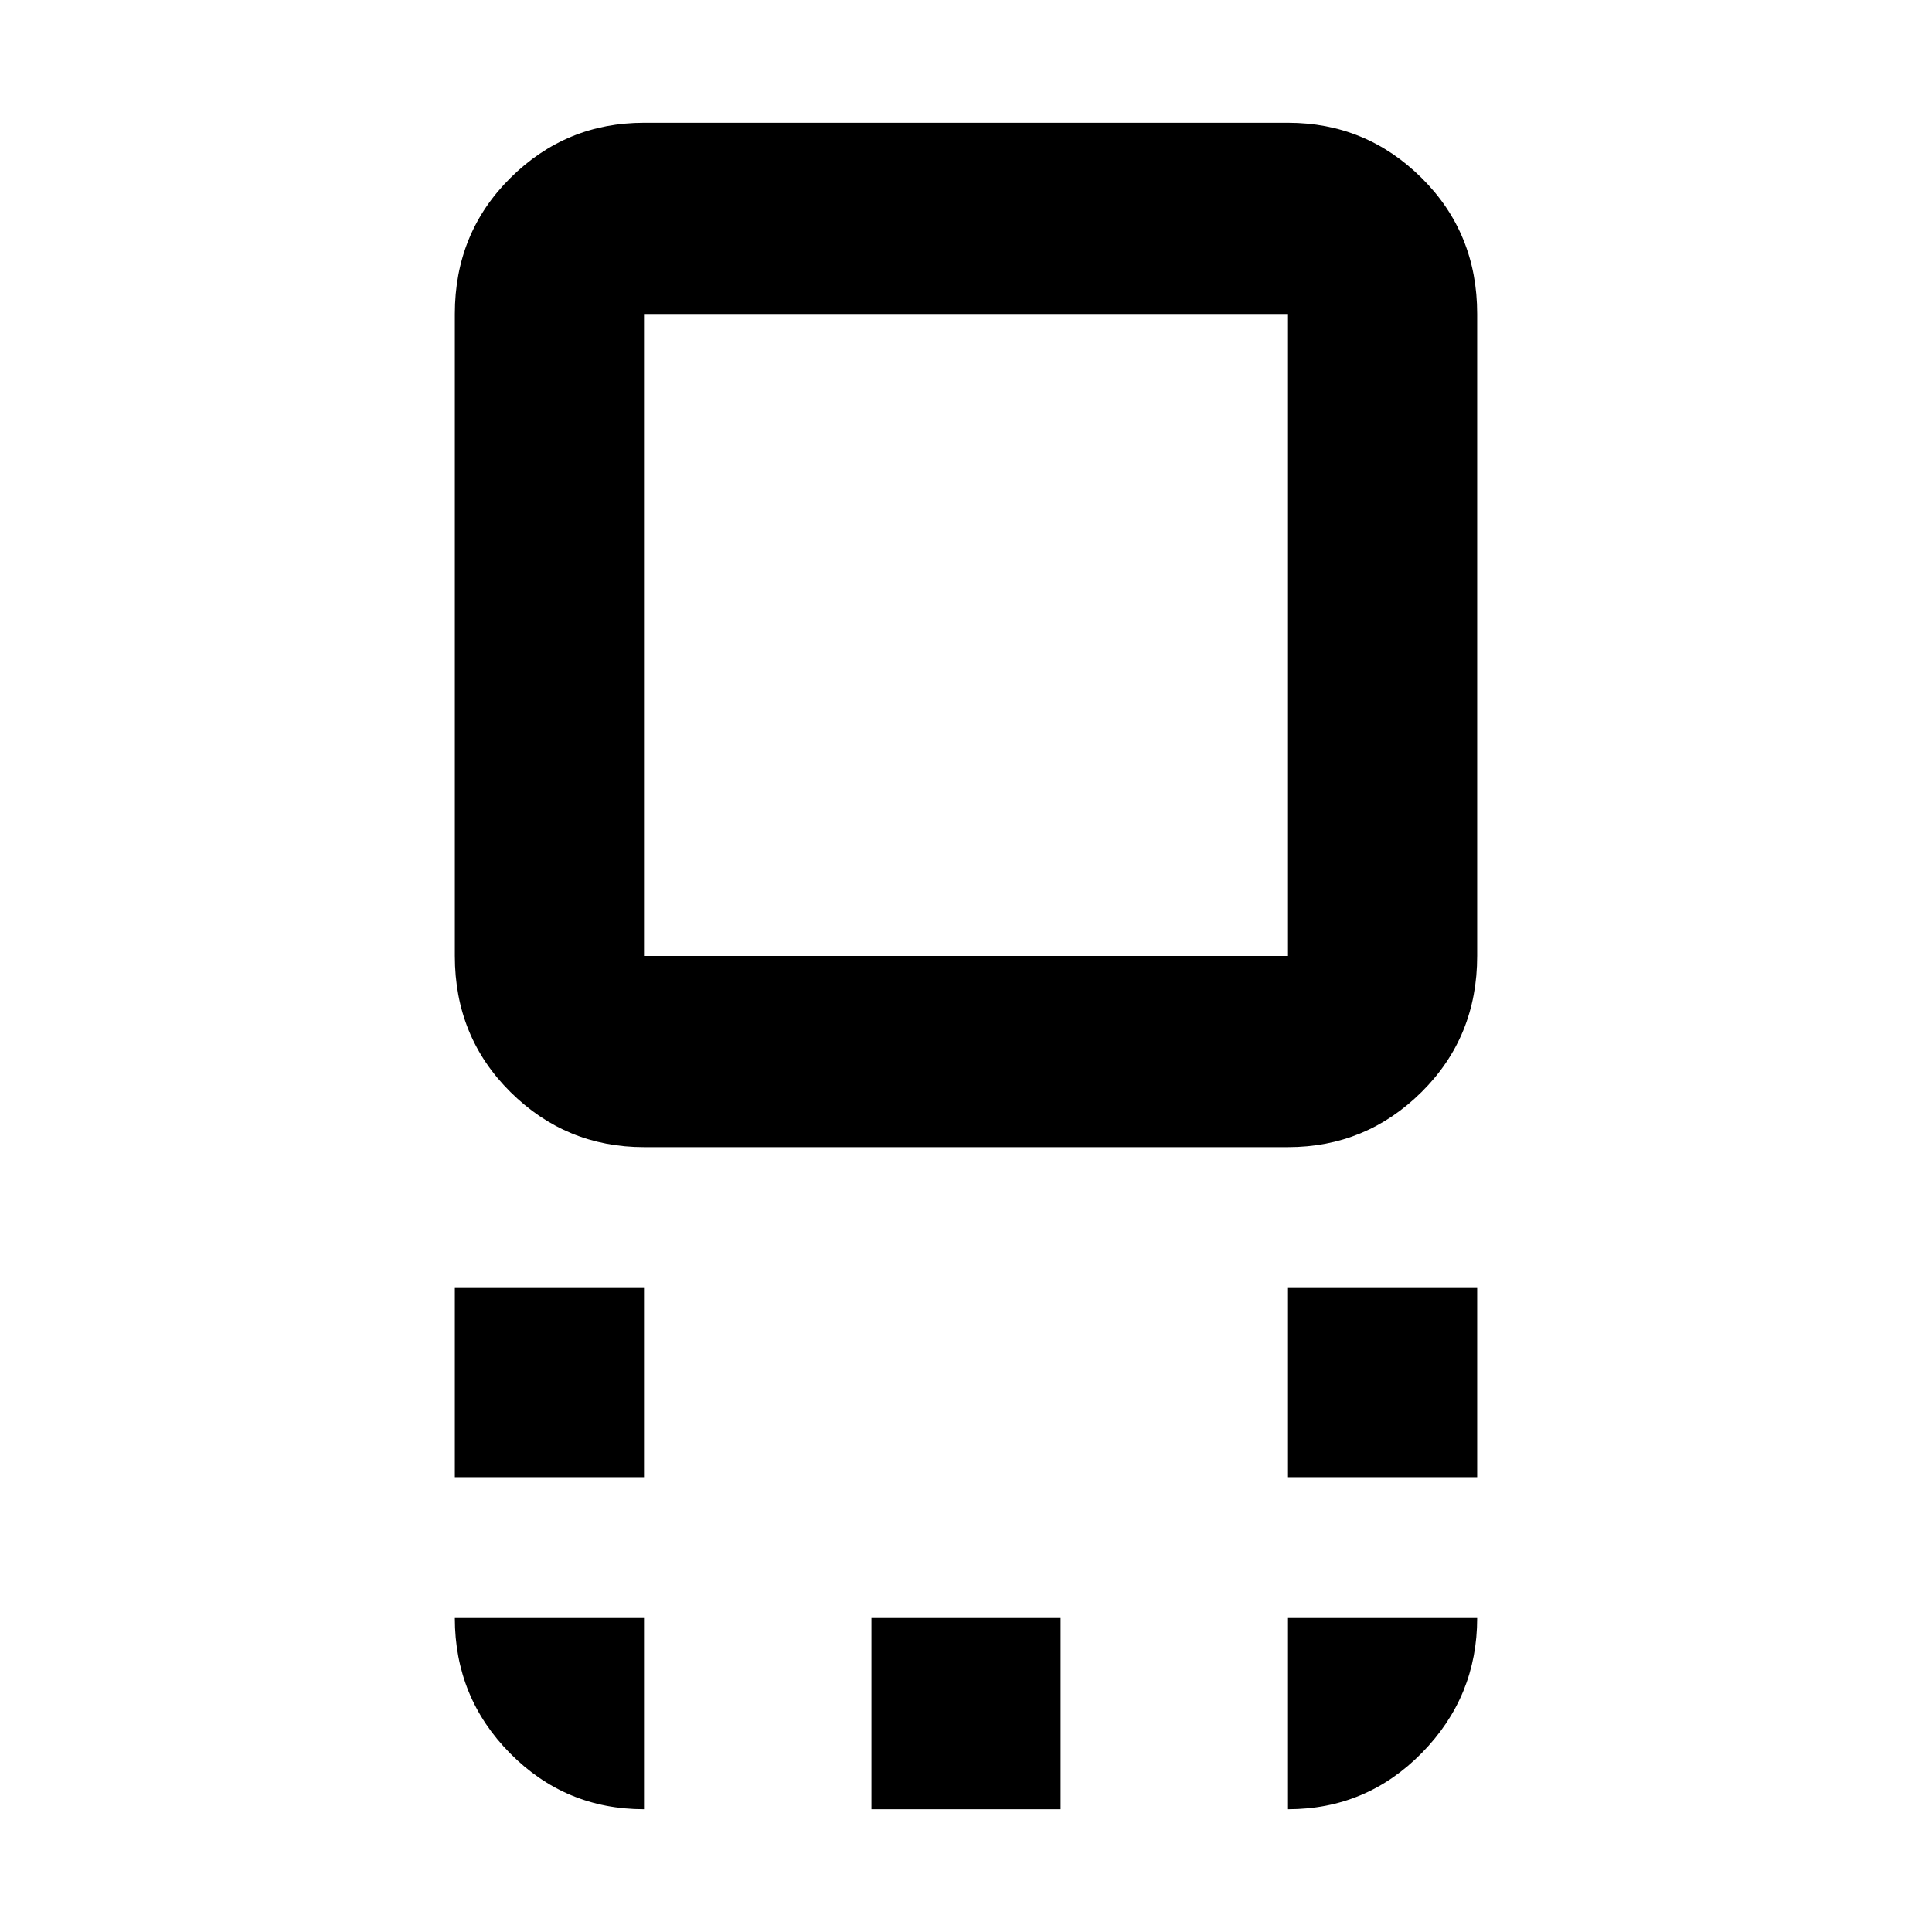 <svg xmlns="http://www.w3.org/2000/svg" height="48" viewBox="0 96 960 960" width="48"><path d="M320 666q-38.75 0-66.375-27.394Q226 611.213 226 571V252q0-40.213 27.625-67.606Q281.25 157 320 157h320q38.75 0 66.375 27.394Q734 211.787 734 252v319q0 40.213-27.625 67.606Q678.75 666 640 666H320Zm0-95h320V252H320v319Zm320 259v-94h94v94h-94Zm-414 0v-94h94v94h-94Zm207 165v-95h94v95h-94Zm47-584Zm160 584v-95h94q0 39-27.475 67T640 995Zm-320 0q-39.05 0-66.525-27.769Q226 939.463 226 900h94v95Z"/></svg>